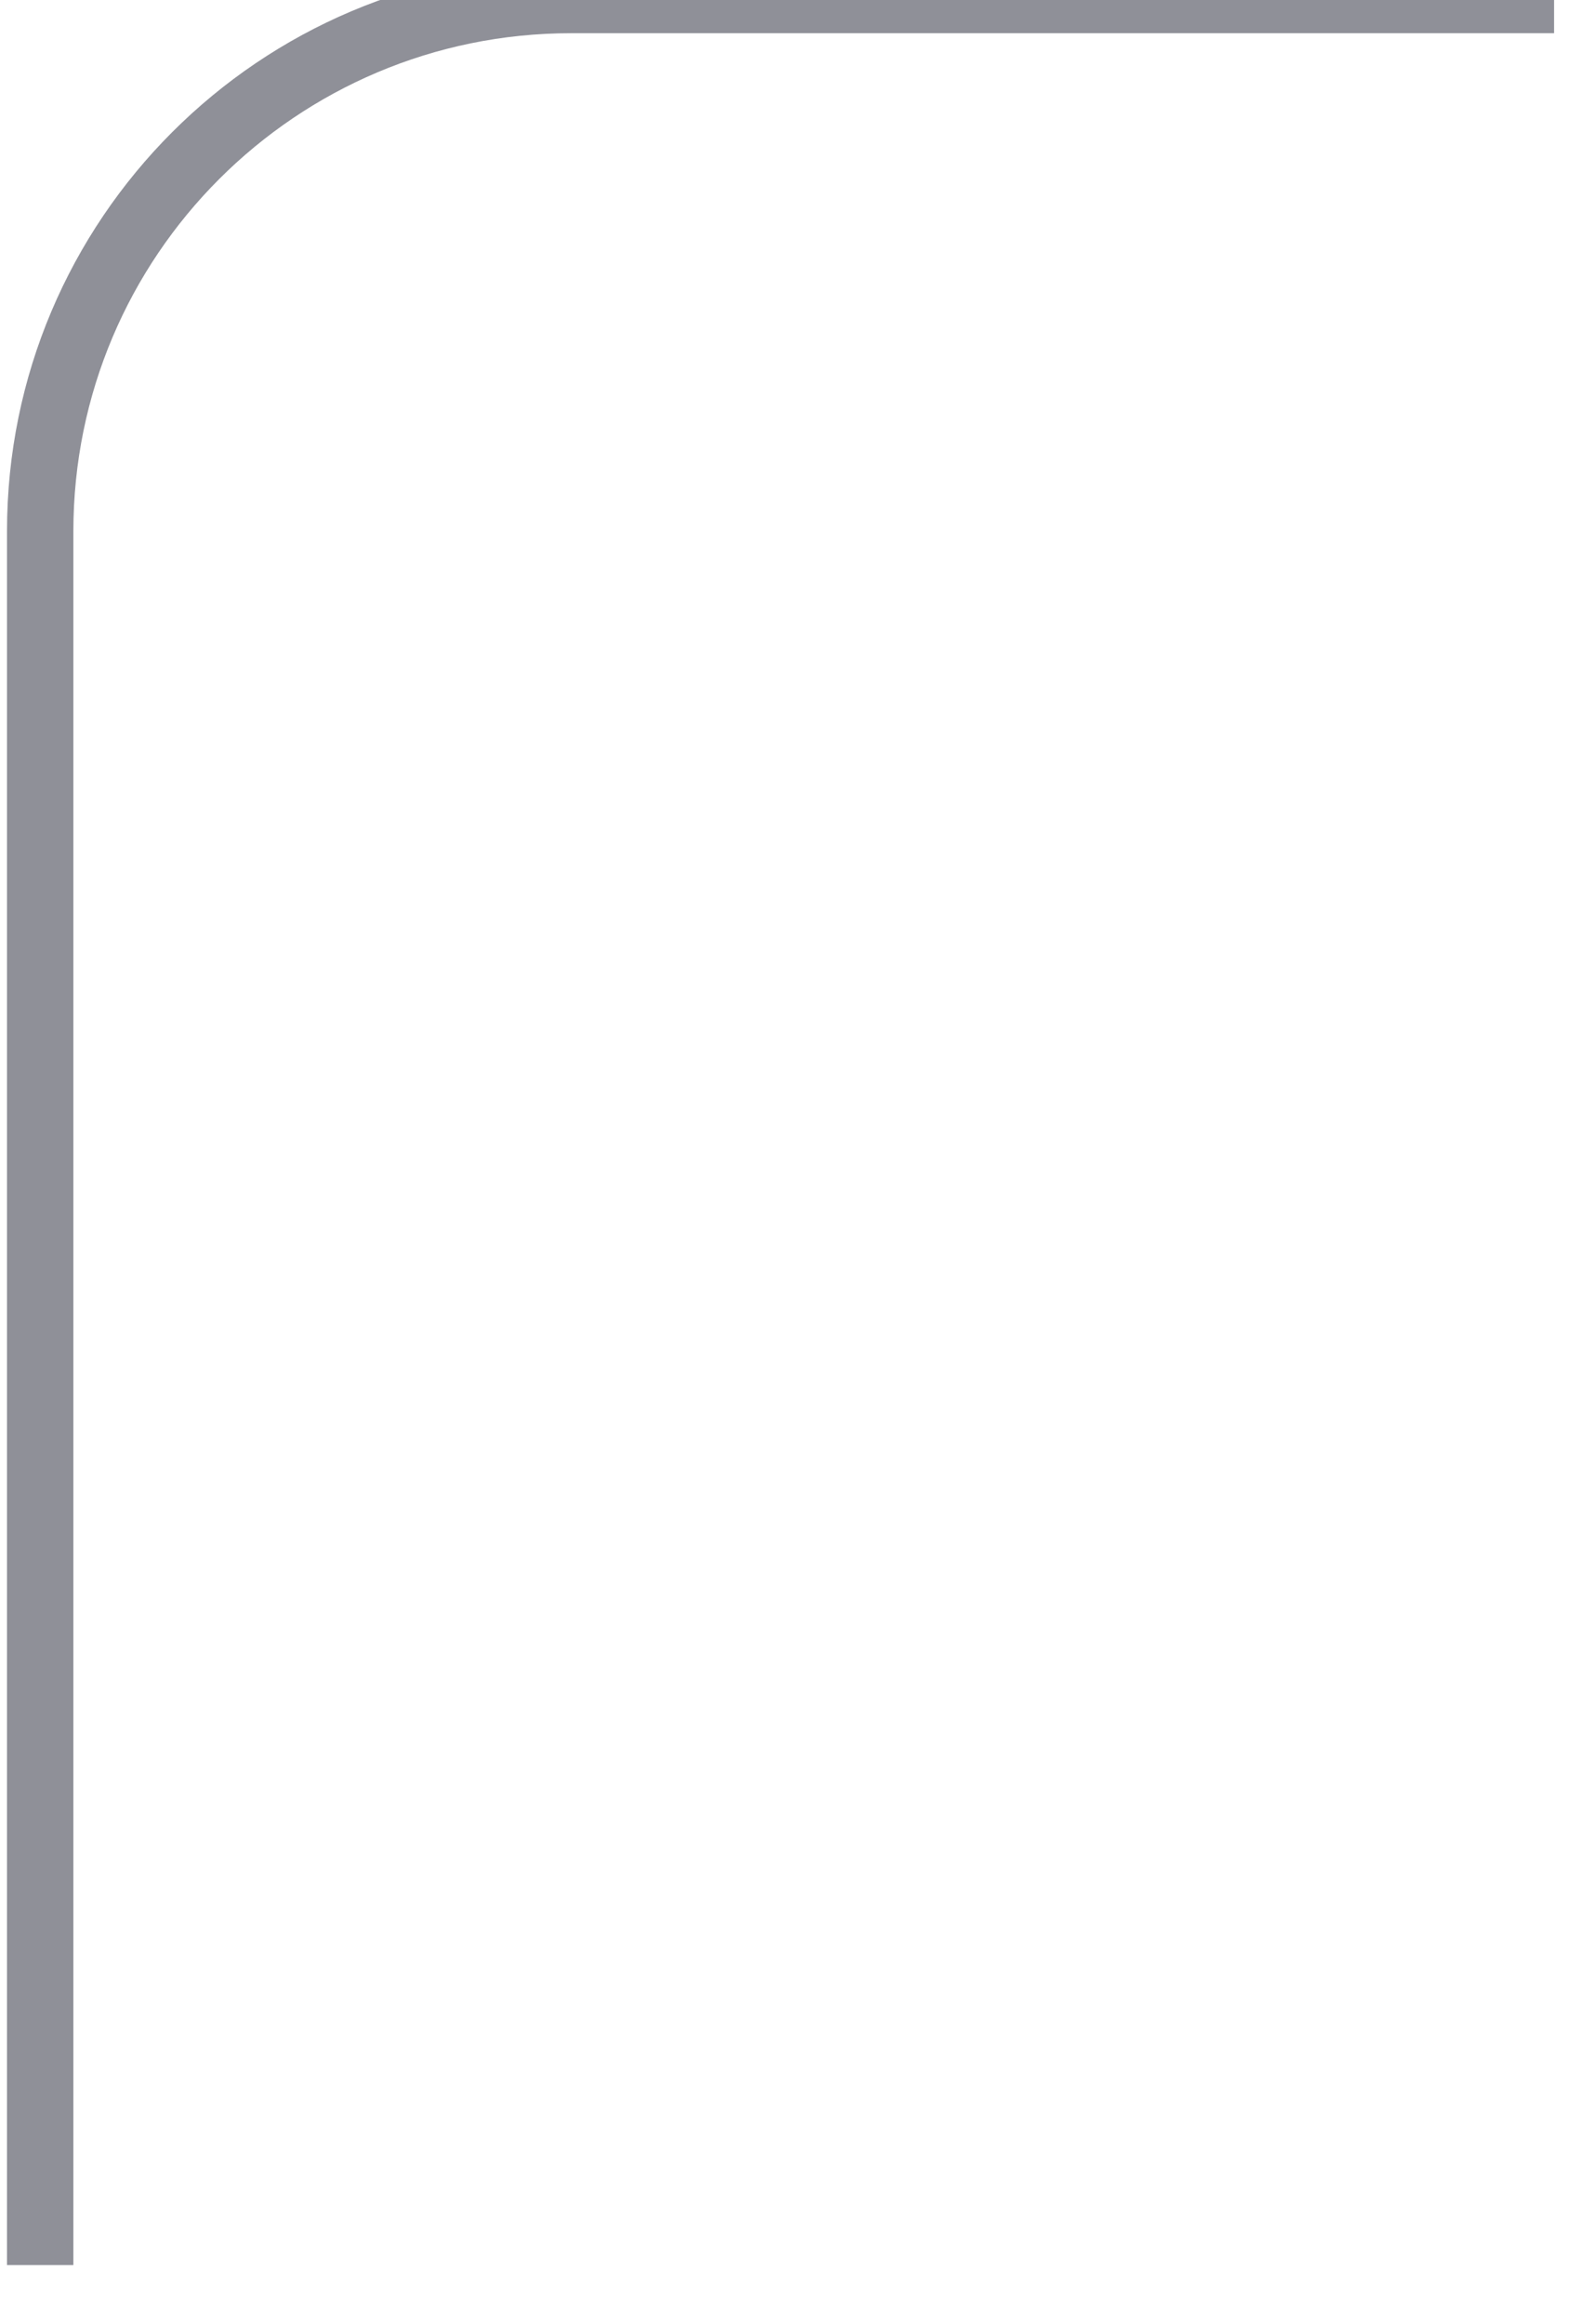 <svg width="48" height="70" viewBox="0 0 48 70" fill="none" xmlns="http://www.w3.org/2000/svg" xmlns:xlink="http://www.w3.org/1999/xlink">
<path d="M2.211,68.228L2.211,16L0.211,16L0.211,68.228L2.211,68.228ZM17.211,1L46.826,1L46.826,-1L17.211,-1L17.211,1ZM2.211,16C2.211,7.716 8.927,1 17.211,1L17.211,-1C7.822,-1 0.211,6.611 0.211,16L2.211,16Z" fill="#8F9098"/>
</svg>
